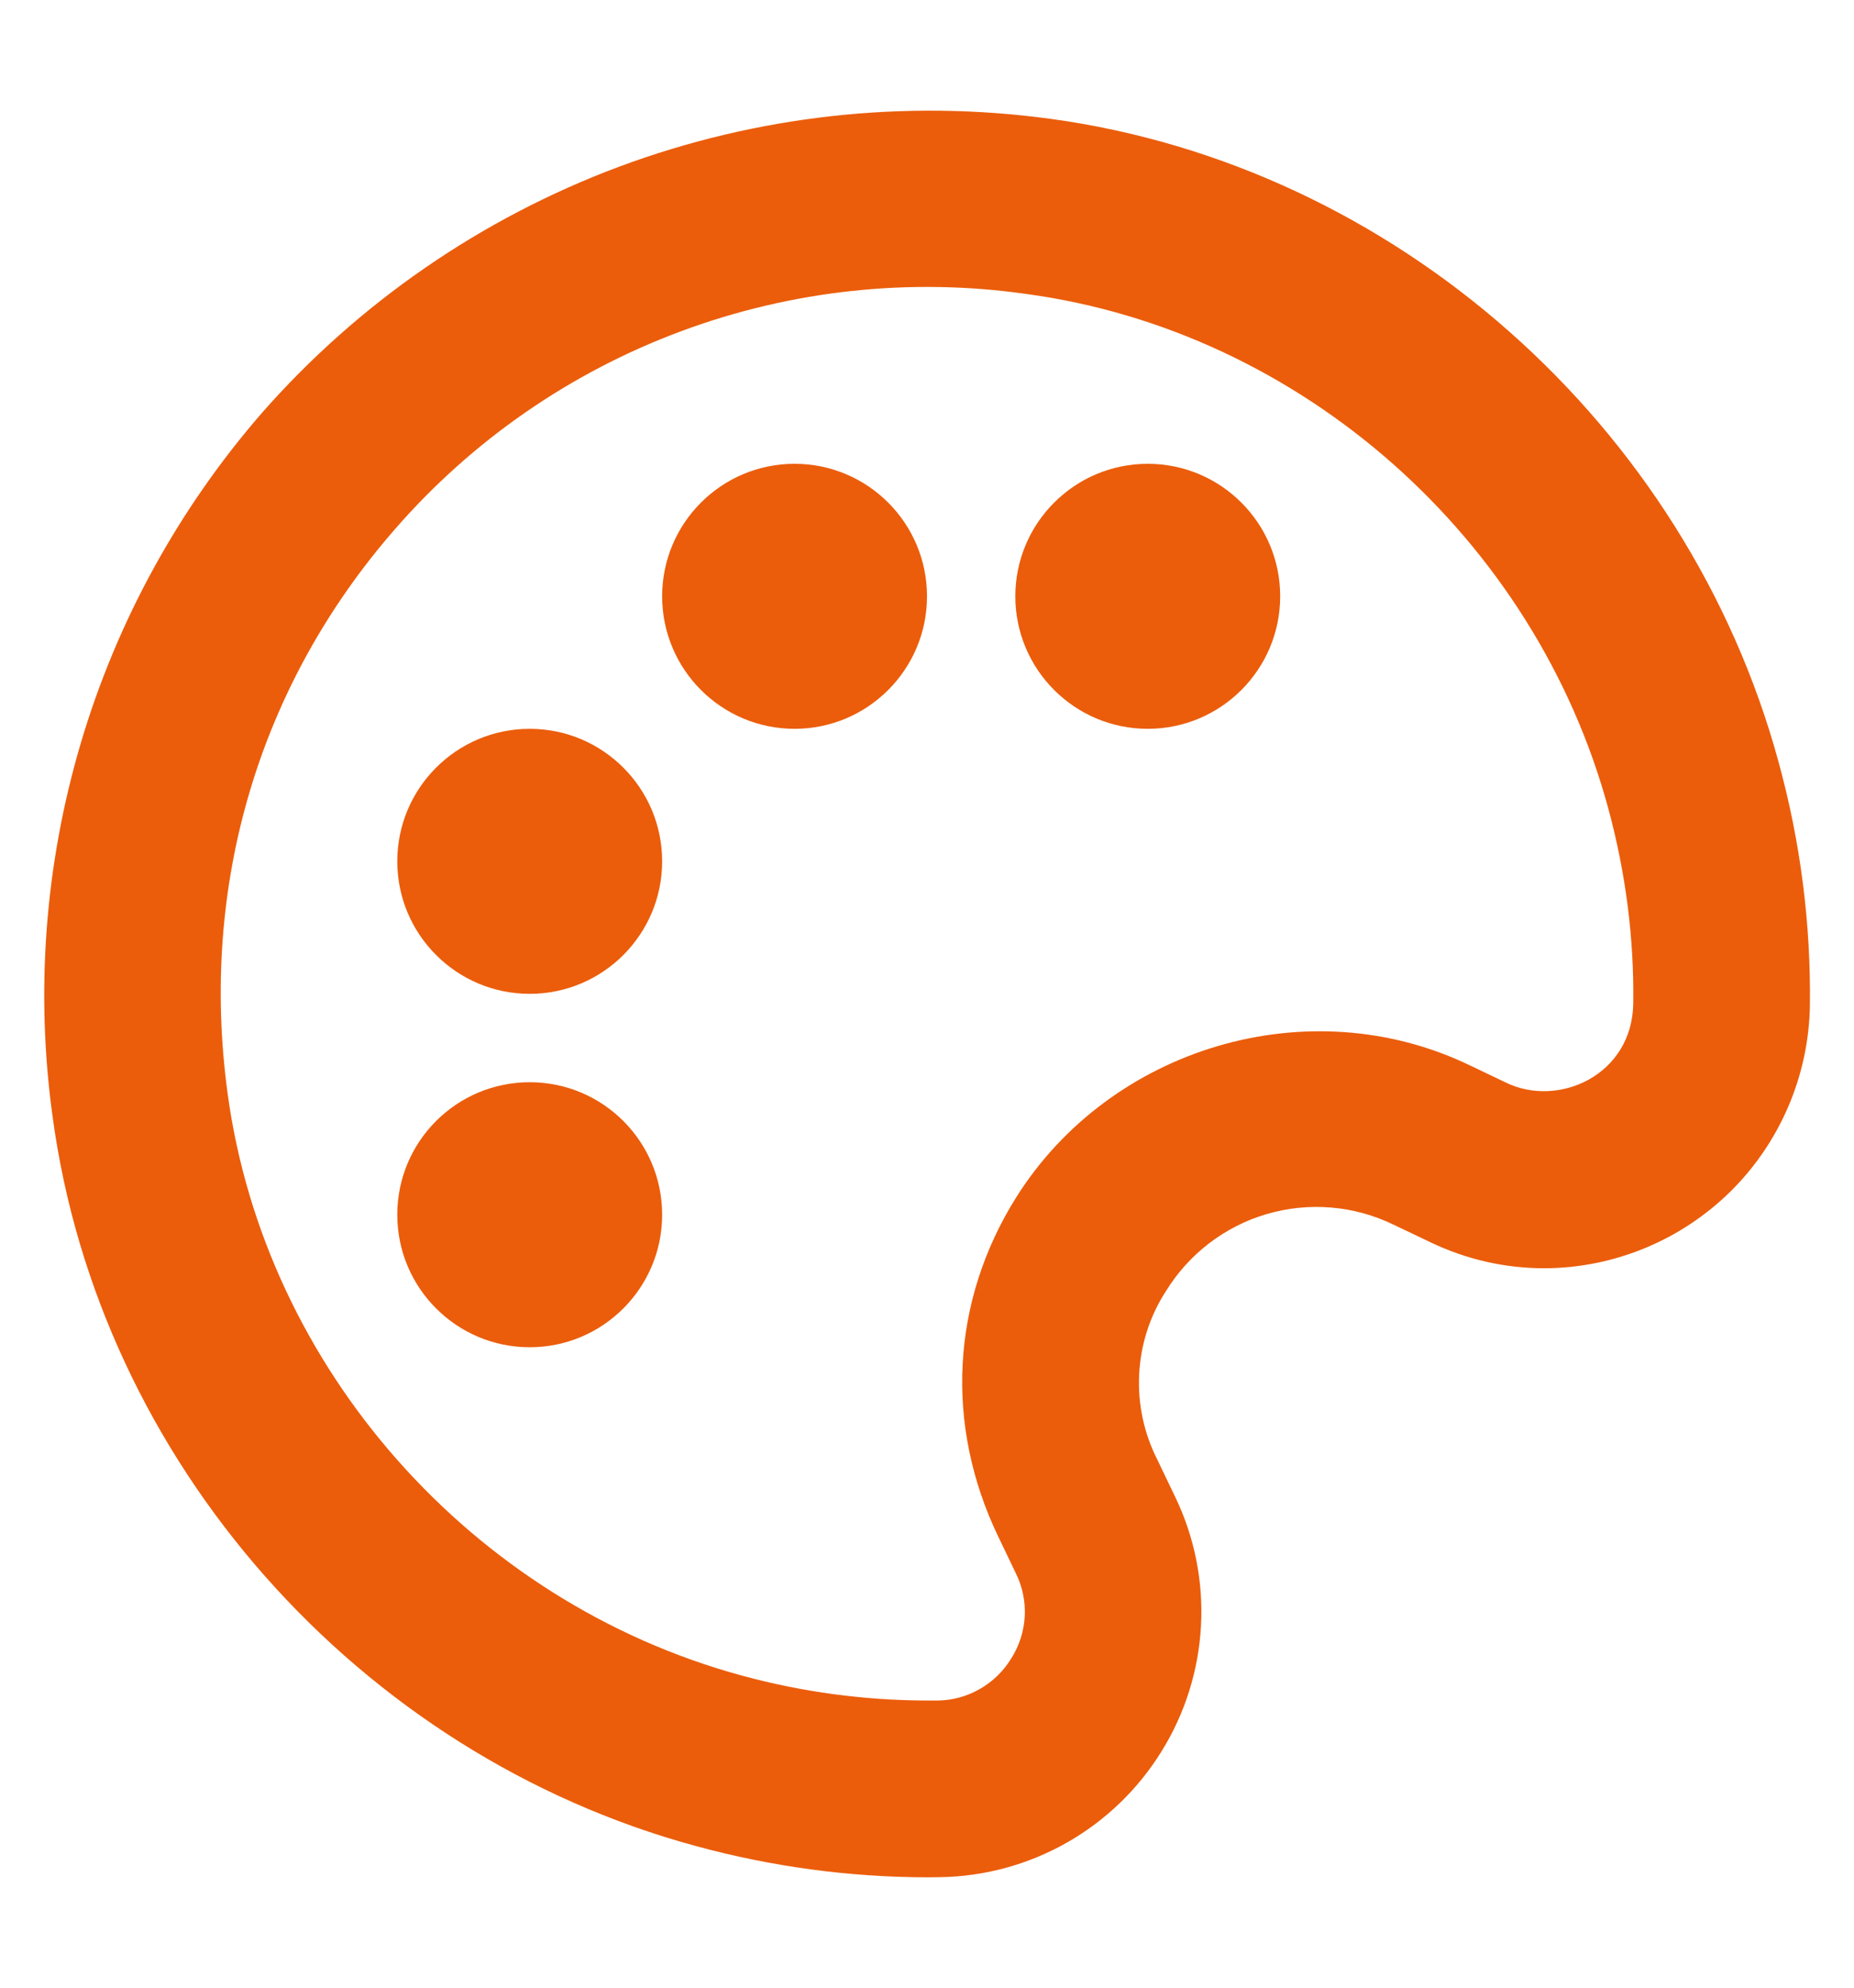 <svg width="14" height="15" viewBox="0 0 14 15" fill="none" xmlns="http://www.w3.org/2000/svg">
<path d="M7.934 0.897C6.834 0.747 5.715 0.871 4.675 1.258C3.636 1.646 2.708 2.285 1.976 3.118C1.349 3.84 0.883 4.688 0.611 5.605C0.339 6.522 0.266 7.486 0.398 8.433C0.751 11.029 2.703 13.238 5.254 13.931C5.823 14.086 6.41 14.166 7 14.167L7.094 14.166C7.431 14.162 7.762 14.072 8.055 13.906C8.348 13.74 8.595 13.502 8.772 13.215C8.949 12.93 9.051 12.604 9.069 12.269C9.087 11.933 9.02 11.599 8.874 11.296L8.741 11.019C8.639 10.819 8.591 10.597 8.602 10.373C8.613 10.149 8.682 9.932 8.804 9.744C8.977 9.463 9.248 9.255 9.565 9.162C9.883 9.069 10.223 9.097 10.521 9.241L10.796 9.372C11.07 9.504 11.362 9.571 11.663 9.571C12.189 9.569 12.693 9.36 13.068 8.991C13.442 8.621 13.657 8.119 13.667 7.593C13.675 6.972 13.596 6.353 13.431 5.753C12.738 3.203 10.53 1.251 7.934 0.897ZM11.372 8.17L11.098 8.039C9.879 7.453 8.384 7.907 7.674 9.035C7.182 9.819 7.132 10.752 7.538 11.596L7.671 11.873C7.721 11.974 7.744 12.086 7.738 12.198C7.732 12.31 7.697 12.419 7.637 12.514C7.578 12.611 7.496 12.691 7.397 12.747C7.299 12.803 7.188 12.833 7.074 12.833H7C6.528 12.832 6.058 12.769 5.603 12.645C3.561 12.091 2.001 10.325 1.719 8.254C1.505 6.684 1.954 5.172 2.981 3.995C3.565 3.324 4.308 2.81 5.142 2.5C5.976 2.19 6.874 2.093 7.754 2.219C9.826 2.501 11.591 4.061 12.145 6.103C12.277 6.589 12.34 7.085 12.333 7.574C12.325 8.112 11.77 8.363 11.372 8.17Z" fill="#EB5D0B"/>
<path d="M4 10.167C4.552 10.167 5 9.719 5 9.167C5 8.614 4.552 8.167 4 8.167C3.448 8.167 3 8.614 3 9.167C3 9.719 3.448 10.167 4 10.167Z" fill="#EB5D0B"/>
<path d="M4 7.5C4.552 7.5 5 7.052 5 6.5C5 5.948 4.552 5.5 4 5.5C3.448 5.5 3 5.948 3 6.5C3 7.052 3.448 7.5 4 7.5Z" fill="#EB5D0B"/>
<path d="M6 5.5C6.552 5.5 7 5.052 7 4.5C7 3.948 6.552 3.5 6 3.5C5.448 3.5 5 3.948 5 4.5C5 5.052 5.448 5.5 6 5.5Z" fill="#EB5D0B"/>
<path d="M8.667 5.5C9.219 5.5 9.667 5.052 9.667 4.5C9.667 3.948 9.219 3.5 8.667 3.5C8.115 3.5 7.667 3.948 7.667 4.5C7.667 5.052 8.115 5.5 8.667 5.5Z" fill="#EB5D0B"/>
</svg>
